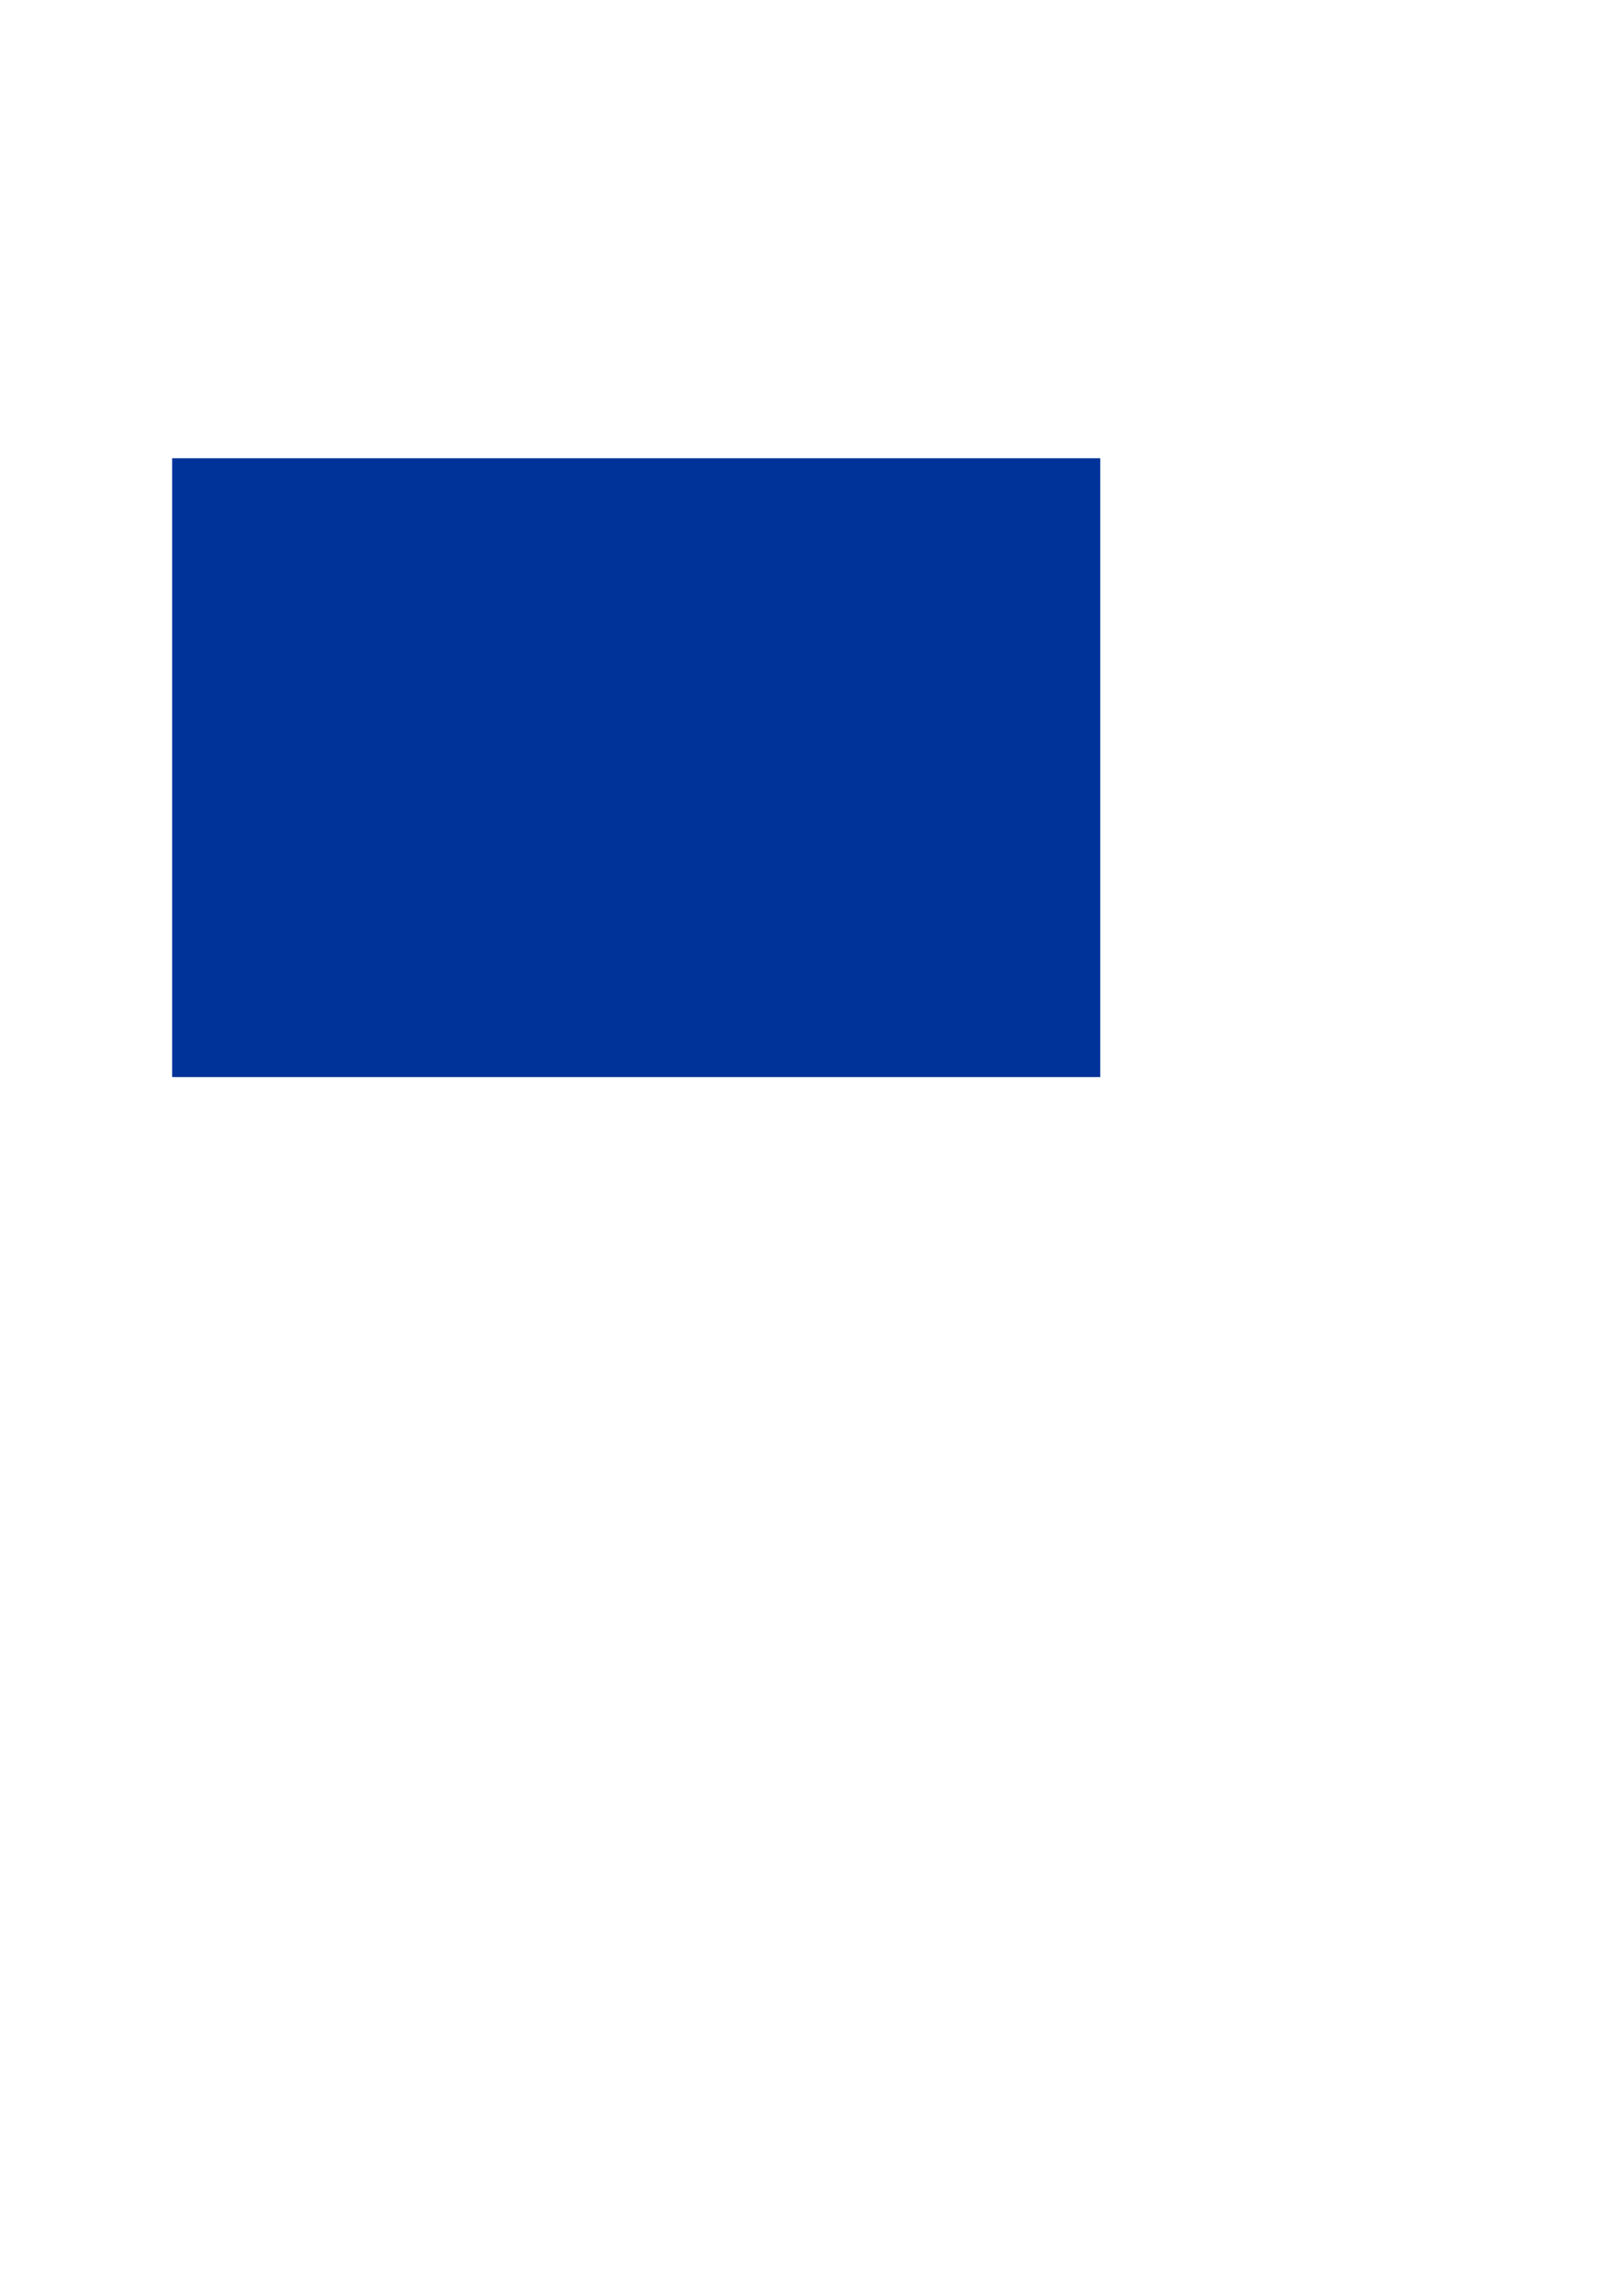 <?xml version="1.0" encoding="UTF-8" standalone="no"?>
<svg
        xmlns:dc="http://purl.org/dc/elements/1.1/"
        xmlns:cc="http://creativecommons.org/ns#"
        xmlns:rdf="http://www.w3.org/1999/02/22-rdf-syntax-ns#"
        xmlns="http://www.w3.org/2000/svg"
        xmlns:xlink="http://www.w3.org/1999/xlink"
        version="1.1"
        id="svg5066"
        viewBox="0 0 744.094 1052.362"
        height="297mm"
        width="210mm">
  <defs
     id="defs5068" />
  <path
     d="m 78.926,210.048 c 141.837,0 283.674,0 425.511,0 0,94.558 0,189.116 0,283.674 -141.837,0 -283.674,0 -425.511,0 0,-94.558 0,-189.116 0,-283.674 z"
     style="fill:#003399"
     id="rect4921" />
  <use
     transform="matrix(30,0,0,30,232.019,400.498)"
     xlink:href="#s"
     y="-6"
     id="use4925"
     style="fill:#ffcc00"
     x="0"
     width="100%"
     height="100%" />
  <use
     transform="matrix(30,0,0,30,232.019,400.498)"
     xlink:href="#s"
     y="6"
     id="use4927"
     style="fill:#ffcc00"
     x="0"
     width="100%"
     height="100%" />
  <g
     transform="matrix(30,0,0,30,232.019,400.498)"
     id="l"
     style="fill:#ffcc00">
    <use
       xlink:href="#s"
       x="-6"
       id="use4930"
       y="0"
       width="100%"
       height="100%" />
    <use
       xlink:href="#s"
       transform="matrix(-0.809,-0.588,0.588,-0.809,-3,-5.196)"
       id="use4932"
       x="0"
       y="0"
       width="100%"
       height="100%" />
    <use
       xlink:href="#s"
       transform="matrix(-0.809,0.588,-0.588,-0.809,-5.196,-3)"
       id="use4934"
       x="0"
       y="0"
       width="100%"
       height="100%" />
    <use
       xlink:href="#s"
       transform="matrix(0.309,0.951,-0.951,0.309,-5.196,3)"
       id="use4936"
       x="0"
       y="0"
       width="100%"
       height="100%" />
    <use
       xlink:href="#s"
       transform="matrix(0.309,0.951,-0.951,0.309,-3,5.196)"
       id="use4938"
       x="0"
       y="0"
       width="100%"
       height="100%" />
  </g>
  <use
     xlink:href="#l"
     transform="matrix(-1,0,0,1,464.039,-1.0736472e-6)"
     id="use4940"
     style="fill:#ffcc00"
     x="0"
     y="0"
     width="100%"
     height="100%" />
</svg>
